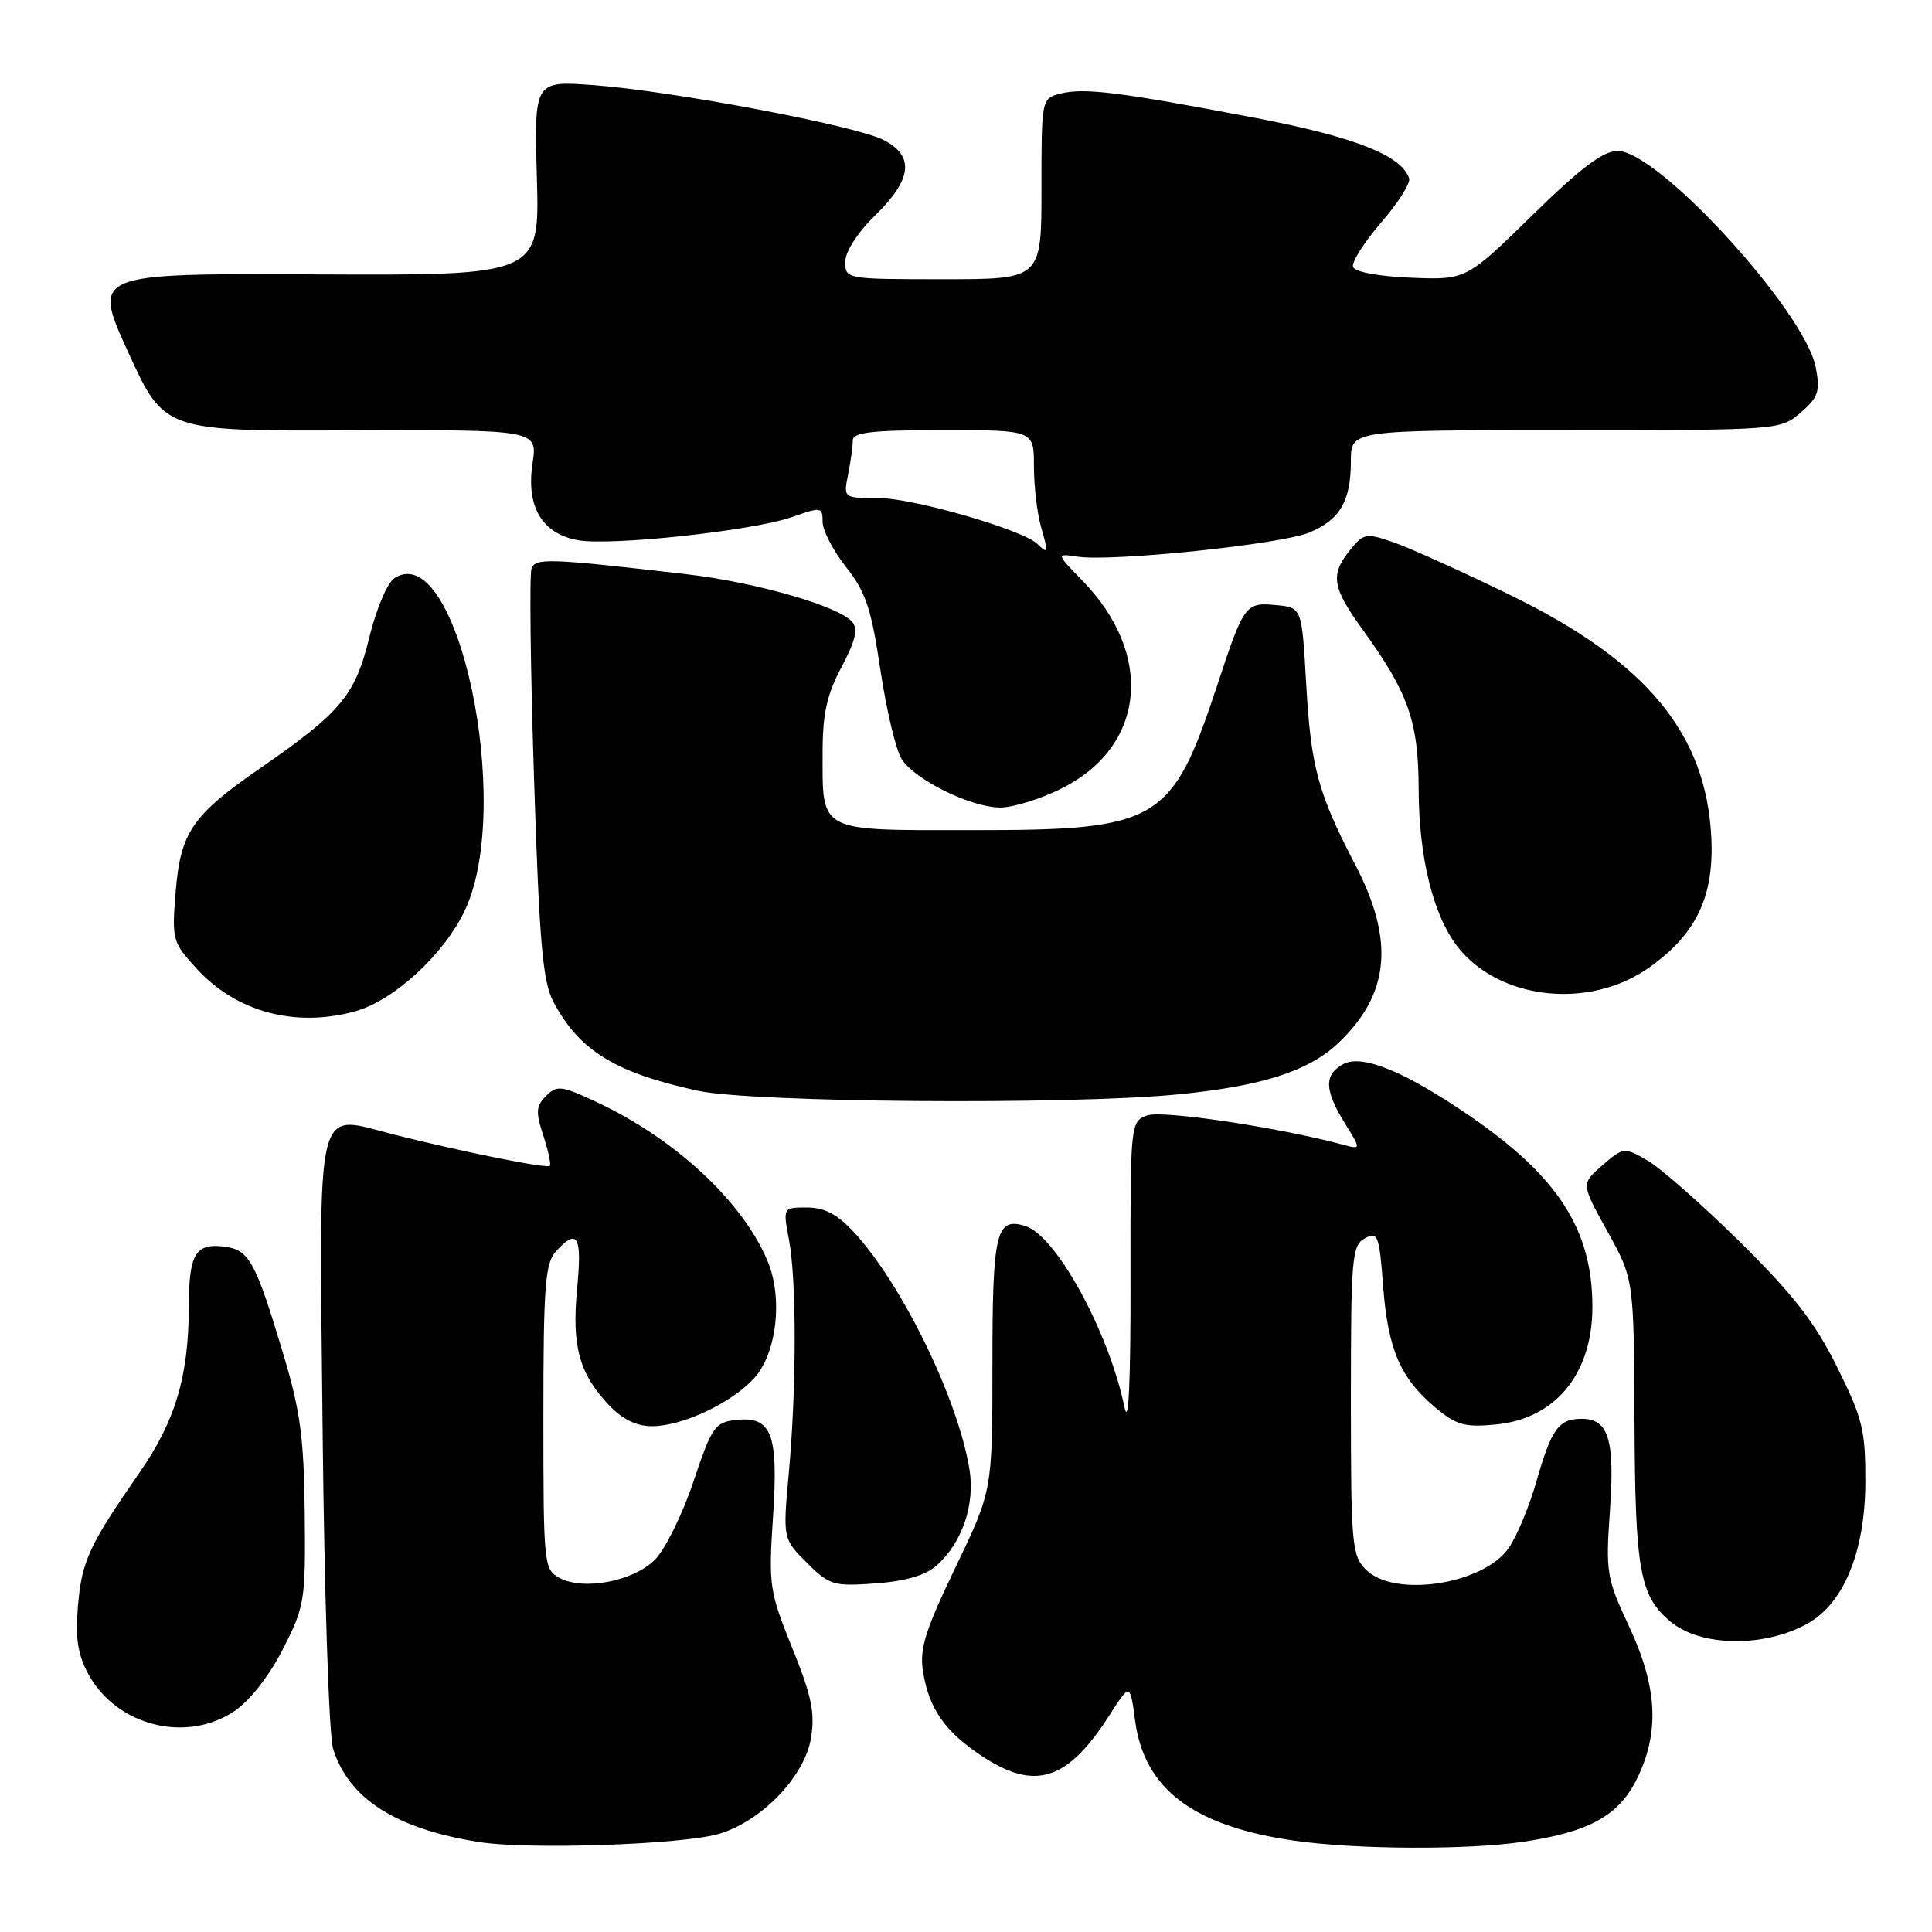 <?xml version="1.0" encoding="UTF-8" standalone="no"?>
<!DOCTYPE svg PUBLIC "-//W3C//DTD SVG 1.1//EN" "http://www.w3.org/Graphics/SVG/1.1/DTD/svg11.dtd" >
<svg xmlns="http://www.w3.org/2000/svg" xmlns:xlink="http://www.w3.org/1999/xlink" version="1.1" viewBox="0 0 256 256">
 <g >
 <path fill="currentColor"
d=" M 95.26 243.00 C 100.87 241.36 106.61 235.41 107.45 230.35 C 108.02 226.96 107.56 224.74 104.97 218.35 C 101.94 210.85 101.83 210.08 102.43 200.98 C 103.16 189.92 102.27 187.62 97.45 188.16 C 94.73 188.47 94.29 189.12 91.87 196.36 C 90.42 200.68 88.13 205.32 86.77 206.68 C 83.91 209.54 77.34 210.79 74.14 209.08 C 72.06 207.96 72.00 207.36 72.00 187.79 C 72.00 170.46 72.23 167.40 73.65 165.83 C 76.52 162.66 77.15 163.74 76.47 170.75 C 75.74 178.39 76.75 182.06 80.75 186.25 C 82.51 188.10 84.38 188.99 86.44 188.98 C 90.45 188.95 96.89 185.93 99.89 182.66 C 102.94 179.36 103.78 171.95 101.67 167.00 C 98.33 159.14 89.43 150.89 79.10 146.05 C 74.40 143.84 73.80 143.77 72.36 145.21 C 71.02 146.55 70.96 147.35 71.99 150.46 C 72.65 152.48 73.04 154.29 72.85 154.48 C 72.45 154.87 61.60 152.69 52.34 150.37 C 41.57 147.67 42.30 144.68 42.75 189.69 C 42.97 211.05 43.59 229.93 44.13 231.69 C 46.17 238.31 52.40 242.31 63.40 244.07 C 69.94 245.12 90.37 244.43 95.26 243.00 Z  M 201.66 244.07 C 210.60 242.77 214.53 240.60 216.96 235.59 C 219.93 229.45 219.60 223.51 215.86 215.51 C 212.88 209.14 212.75 208.36 213.32 200.26 C 213.99 190.76 213.15 188.00 209.59 188.00 C 206.52 188.00 205.58 189.30 203.53 196.48 C 202.58 199.77 200.93 203.69 199.86 205.19 C 196.45 209.98 184.73 211.73 181.00 208.00 C 179.13 206.13 179.00 204.67 179.00 185.54 C 179.00 166.61 179.14 165.00 180.86 164.08 C 182.57 163.16 182.76 163.65 183.27 170.42 C 183.91 178.79 185.54 182.59 190.17 186.49 C 192.97 188.84 194.07 189.15 198.24 188.75 C 206.11 187.99 211.00 182.03 211.00 173.18 C 211.00 162.93 206.47 155.90 194.67 147.81 C 186.14 141.97 180.50 139.66 178.01 140.99 C 175.43 142.38 175.47 144.41 178.18 148.80 C 180.37 152.33 180.37 152.33 177.93 151.67 C 169.42 149.38 153.97 147.07 152.01 147.80 C 149.79 148.62 149.77 148.78 149.80 169.56 C 149.82 183.10 149.54 189.09 149.01 186.50 C 146.95 176.54 139.97 163.76 135.90 162.47 C 131.98 161.22 131.50 163.21 131.50 180.80 C 131.50 197.50 131.50 197.50 126.61 207.68 C 122.55 216.13 121.82 218.49 122.31 221.54 C 123.11 226.43 125.22 229.45 130.08 232.67 C 137.15 237.35 141.43 235.99 147.02 227.26 C 149.74 223.01 149.74 223.01 150.41 228.01 C 151.61 237.07 158.15 241.99 171.50 243.90 C 179.68 245.07 194.20 245.15 201.66 244.07 Z  M 31.08 226.72 C 33.08 225.38 35.70 222.03 37.48 218.53 C 40.37 212.87 40.50 212.12 40.38 200.56 C 40.28 190.58 39.79 186.94 37.56 179.50 C 33.82 167.01 33.01 165.56 29.60 165.17 C 25.87 164.74 25.03 166.21 25.02 173.20 C 24.99 182.42 23.24 188.28 18.47 195.15 C 11.76 204.82 10.82 206.87 10.32 212.91 C 9.97 217.16 10.32 219.32 11.76 221.92 C 15.52 228.72 24.73 231.01 31.08 226.72 Z  M 239.50 215.14 C 244.32 212.46 247.13 205.59 247.17 196.44 C 247.19 189.48 246.82 187.97 243.41 181.11 C 240.47 175.19 237.59 171.50 230.49 164.50 C 225.47 159.55 219.96 154.71 218.25 153.74 C 215.20 152.00 215.10 152.01 212.32 154.41 C 209.50 156.86 209.50 156.86 213.00 163.18 C 216.50 169.50 216.50 169.50 216.58 188.50 C 216.67 208.13 217.28 211.50 221.37 214.89 C 225.37 218.22 233.76 218.33 239.50 215.14 Z  M 124.10 207.44 C 127.52 204.39 129.23 199.34 128.45 194.62 C 126.89 185.26 119.50 170.12 113.13 163.25 C 110.94 160.89 109.24 160.00 106.92 160.00 C 103.74 160.00 103.74 160.00 104.54 164.25 C 105.56 169.62 105.55 183.90 104.52 195.19 C 103.73 203.88 103.73 203.88 106.90 207.06 C 109.90 210.05 110.42 210.21 116.00 209.81 C 119.98 209.52 122.64 208.74 124.10 207.44 Z  M 156.00 145.02 C 167.18 143.93 173.39 141.95 177.33 138.21 C 184.15 131.73 184.82 124.65 179.58 114.59 C 174.63 105.09 173.70 101.66 173.07 90.50 C 172.50 80.50 172.50 80.50 169.10 80.18 C 165.05 79.79 164.83 80.08 161.39 90.50 C 155.27 109.06 153.69 110.00 128.72 110.00 C 108.23 110.00 109.00 110.40 109.00 99.62 C 109.00 94.59 109.57 92.03 111.50 88.40 C 113.34 84.94 113.72 83.36 112.92 82.41 C 111.20 80.33 100.19 77.16 91.00 76.09 C 72.70 73.97 70.97 73.91 70.43 75.33 C 70.14 76.07 70.29 88.57 70.76 103.09 C 71.46 124.90 71.91 130.06 73.32 132.72 C 76.75 139.22 81.50 142.14 92.48 144.53 C 99.68 146.10 141.64 146.42 156.00 145.02 Z  M 47.07 134.00 C 52.22 132.57 58.91 126.39 61.63 120.56 C 68.12 106.62 60.63 71.33 52.30 76.58 C 51.34 77.19 49.89 80.58 48.95 84.40 C 47.08 92.11 45.19 94.38 34.58 101.72 C 25.44 108.03 23.91 110.27 23.27 118.26 C 22.76 124.55 22.85 124.86 26.12 128.42 C 31.38 134.12 39.16 136.19 47.07 134.00 Z  M 218.44 128.26 C 224.74 123.83 227.14 118.84 226.76 111.00 C 226.09 97.17 218.14 87.61 200.00 78.79 C 193.68 75.71 186.77 72.59 184.65 71.86 C 181.02 70.60 180.69 70.66 178.90 72.87 C 176.23 76.17 176.49 77.81 180.61 83.50 C 186.64 91.85 187.95 95.59 187.98 104.57 C 188.00 113.62 189.92 121.36 193.17 125.49 C 198.69 132.50 210.55 133.80 218.44 128.26 Z  M 140.62 104.50 C 151.78 98.94 153.01 86.77 143.41 76.92 C 139.92 73.33 139.92 73.33 142.85 73.77 C 147.48 74.44 169.77 72.12 173.48 70.57 C 177.57 68.86 179.00 66.40 179.00 61.07 C 179.00 57.00 179.00 57.00 207.44 57.00 C 235.76 57.00 235.90 56.99 238.59 54.68 C 240.93 52.67 241.20 51.87 240.61 48.73 C 239.22 41.30 219.75 20.00 214.35 20.00 C 212.42 20.00 209.46 22.23 203.01 28.55 C 194.27 37.09 194.27 37.09 186.97 36.80 C 182.64 36.62 179.51 36.04 179.28 35.36 C 179.08 34.74 180.75 32.10 183.00 29.50 C 185.25 26.90 186.92 24.26 186.72 23.64 C 185.72 20.58 179.44 18.12 166.28 15.61 C 148.33 12.19 143.69 11.61 140.57 12.39 C 138.00 13.04 138.00 13.04 138.00 25.02 C 138.00 37.00 138.00 37.00 125.00 37.00 C 112.11 37.00 112.00 36.98 112.00 34.70 C 112.00 33.34 113.63 30.82 116.00 28.50 C 120.86 23.76 121.20 20.67 117.09 18.55 C 113.43 16.65 89.04 12.04 78.64 11.28 C 70.78 10.70 70.78 10.70 71.14 23.60 C 71.50 36.50 71.50 36.50 41.86 36.36 C 12.21 36.22 12.21 36.22 16.99 46.68 C 21.77 57.13 21.77 57.13 46.50 57.03 C 71.24 56.94 71.24 56.94 70.56 61.42 C 69.71 67.13 71.79 70.68 76.52 71.57 C 80.82 72.38 99.81 70.33 104.99 68.50 C 108.83 67.15 109.00 67.18 109.00 69.15 C 109.00 70.28 110.40 72.98 112.11 75.14 C 114.72 78.44 115.45 80.63 116.66 88.78 C 117.46 94.13 118.73 99.45 119.49 100.61 C 121.30 103.38 128.69 107.00 132.55 107.00 C 134.23 107.00 137.86 105.88 140.62 104.50 Z  M 137.45 72.07 C 135.54 70.20 121.02 66.00 116.45 66.00 C 111.75 66.00 111.75 66.00 112.38 62.87 C 112.72 61.16 113.00 59.13 113.00 58.37 C 113.00 57.28 115.48 57.00 125.00 57.00 C 137.00 57.00 137.00 57.00 137.00 61.76 C 137.00 64.37 137.42 67.97 137.93 69.76 C 138.94 73.27 138.89 73.48 137.45 72.07 Z "/>
</g>
</svg>